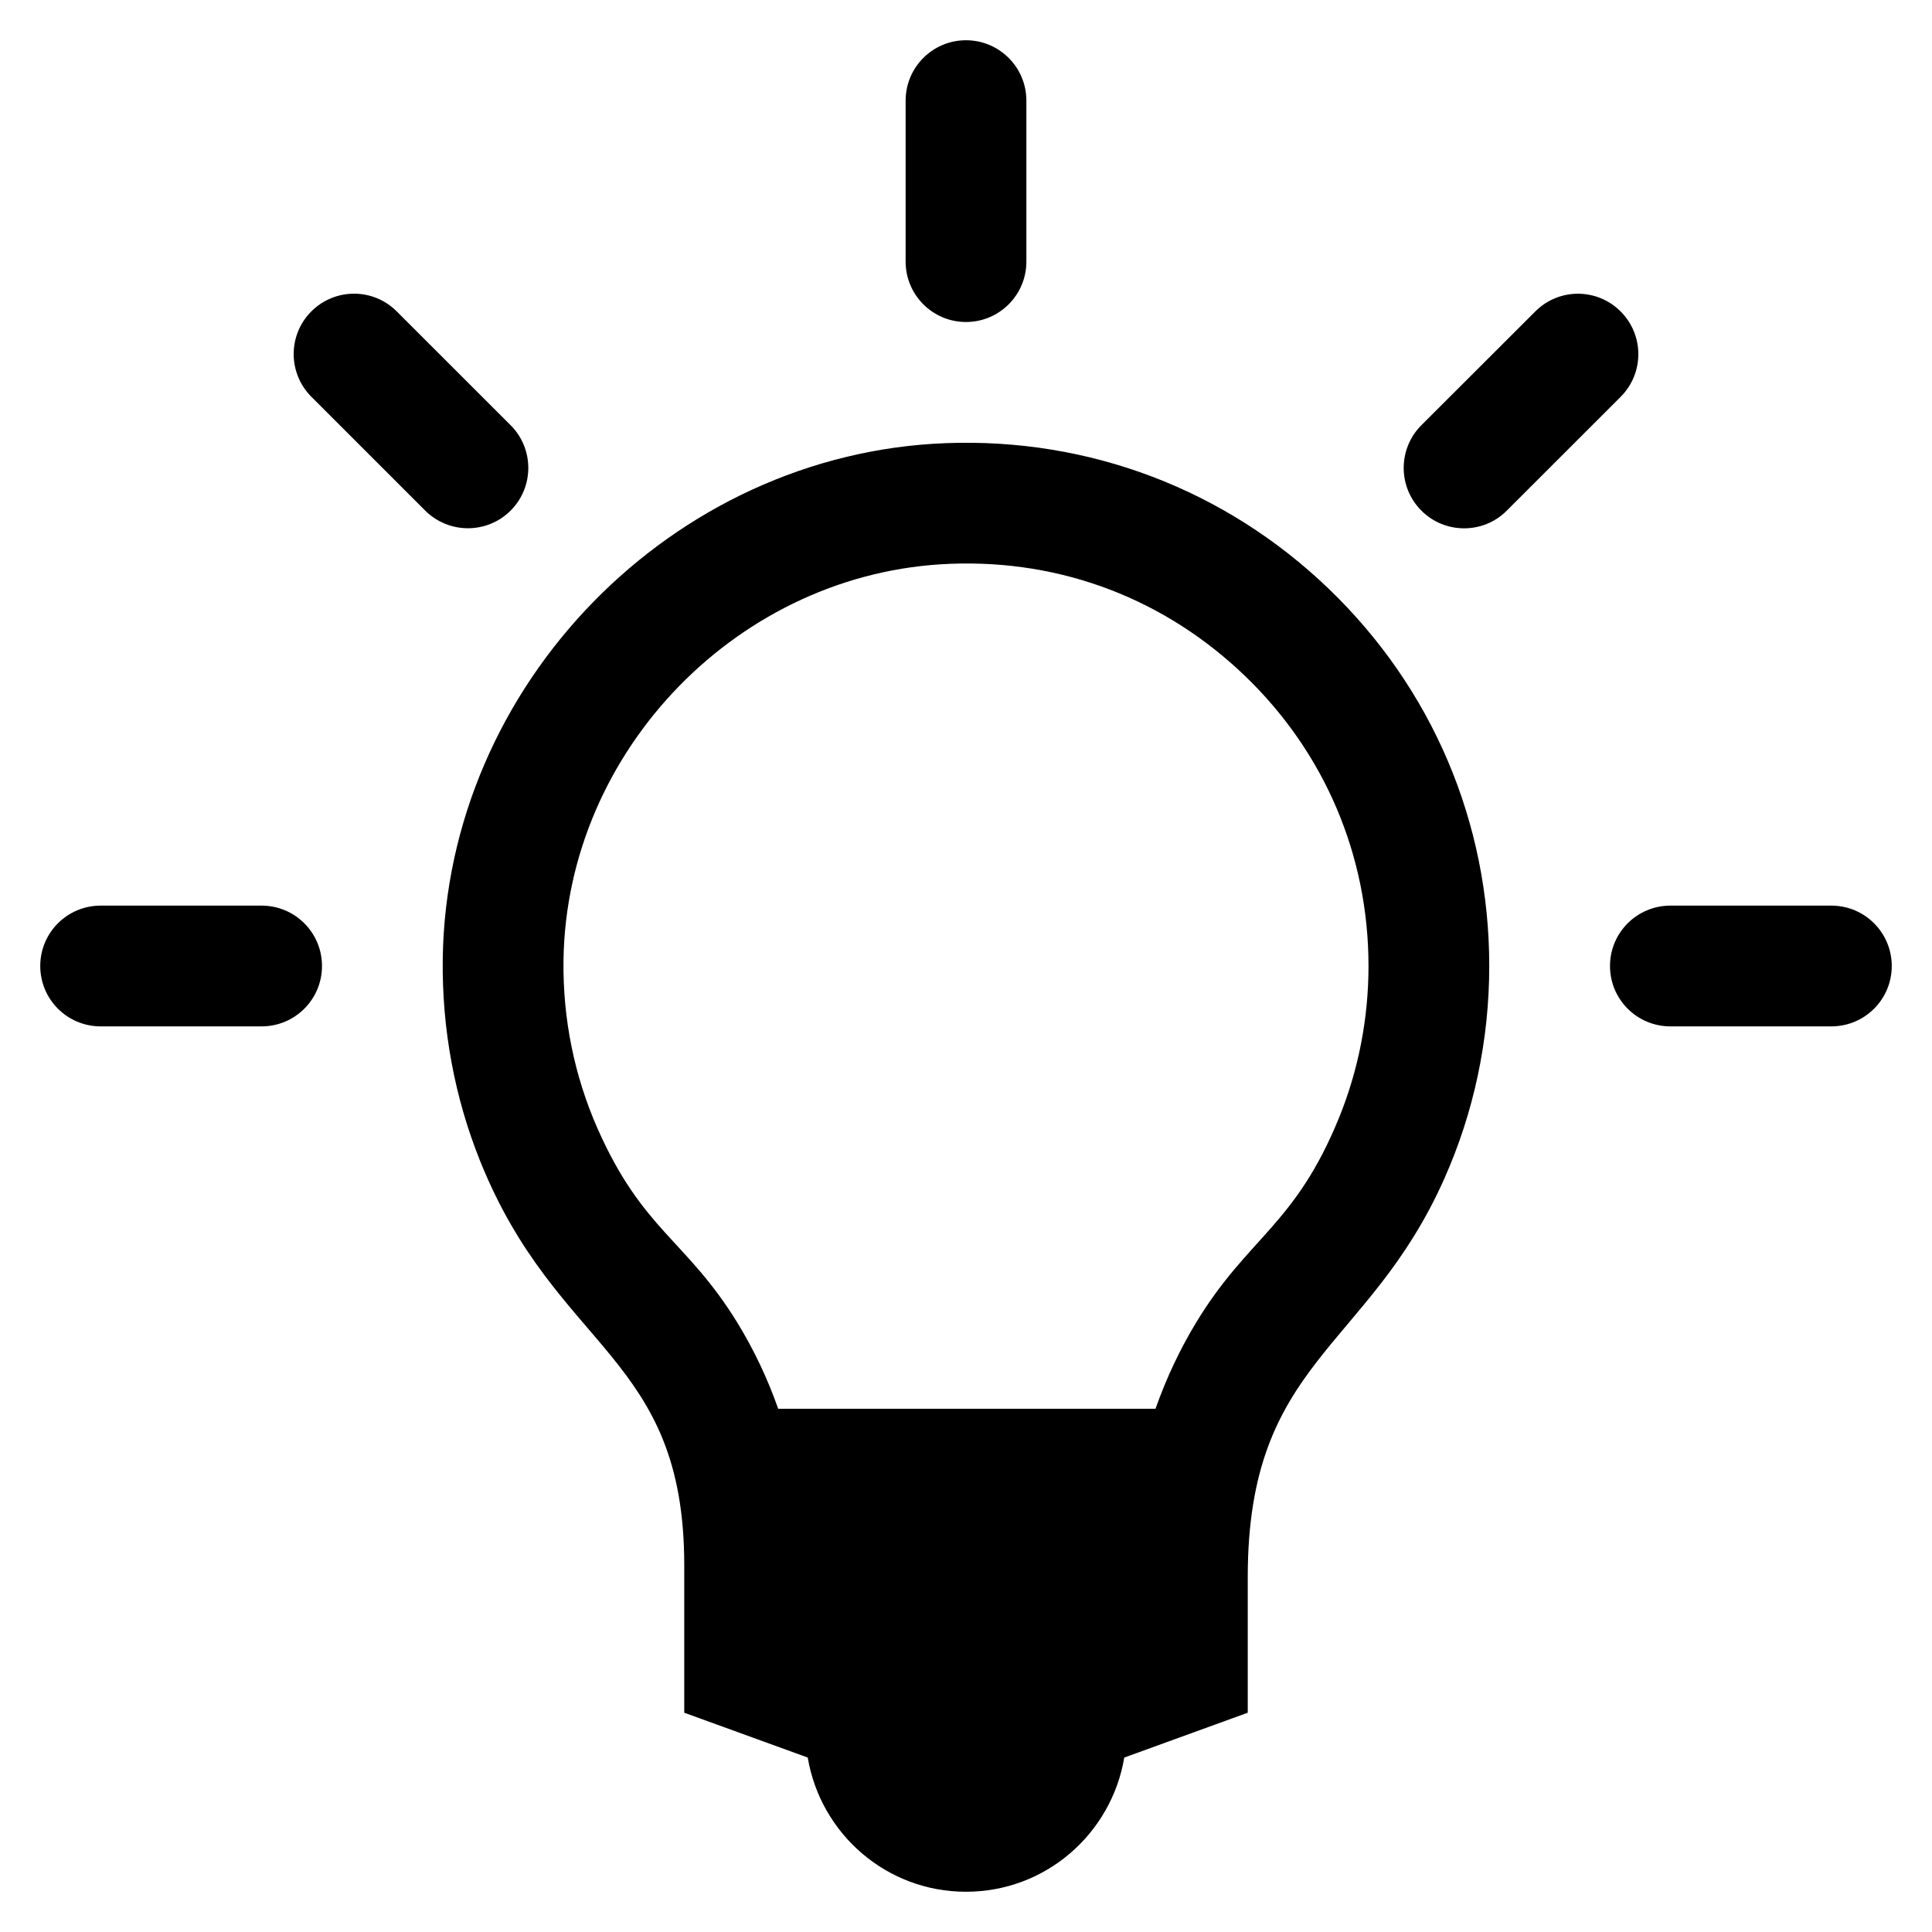 <?xml version="1.0" encoding="UTF-8"?>
<svg width="24px" height="24px" viewBox="0 0 24 24" version="1.1" xmlns="http://www.w3.org/2000/svg" xmlns:xlink="http://www.w3.org/1999/xlink">
    <title>/svg/icon/home/light-bulb/default</title>
    <g id="icon/home/light-bulb/default" stroke="none" stroke-width="1" fill="none" fill-rule="evenodd">
        <path d="M14.865,16.419 C14.659,16.757 14.489,17.119 14.354,17.5 L9.667,17.5 C9.535,17.125 9.366,16.768 9.161,16.433 C8.523,15.396 7.984,15.289 7.422,14.017 C7.136,13.367 6.99,12.658 7,11.926 C7.038,9.312 9.194,7.103 11.804,7.004 C13.194,6.949 14.479,7.447 15.467,8.398 C16.456,9.349 17,10.629 17,12 C17,12.653 16.875,13.29 16.636,13.88 C16.091,15.221 15.507,15.364 14.865,16.419 M11.748,5.505 C8.352,5.634 5.55,8.505 5.5,11.905 C5.488,12.78 5.647,13.632 5.963,14.419 C6.439,15.606 7.073,16.208 7.588,16.84 C8.104,17.473 8.5,18.136 8.5,19.445 L8.5,21.276 L10.034,21.833 C10.193,22.778 11.009,23.5 12,23.5 C12.991,23.5 13.807,22.778 13.966,21.833 L15.5,21.276 L15.5,19.589 C15.5,18.245 15.873,17.541 16.366,16.906 C16.858,16.271 17.469,15.706 17.943,14.639 C18.308,13.819 18.5,12.922 18.5,12 C18.5,10.217 17.793,8.553 16.508,7.316 C15.223,6.08 13.53,5.437 11.748,5.505 M22.75,11.25 L20.75,11.25 C20.336,11.25 20,11.585 20,12 C20,12.415 20.336,12.75 20.75,12.75 L22.75,12.75 C23.164,12.75 23.5,12.415 23.5,12 C23.5,11.585 23.164,11.25 22.75,11.25 M20.132,3.869 C19.839,3.575 19.364,3.576 19.072,3.869 L17.657,5.282 C17.364,5.575 17.364,6.051 17.657,6.343 C17.803,6.49 17.995,6.563 18.188,6.563 C18.38,6.563 18.572,6.49 18.718,6.343 L20.133,4.929 C20.425,4.636 20.425,4.162 20.132,3.869 M12,4 C12.414,4 12.75,3.664 12.75,3.25 L12.75,1.25 C12.75,0.836 12.414,0.5 12,0.5 C11.586,0.5 11.25,0.836 11.25,1.25 L11.25,3.25 C11.25,3.664 11.586,4 12,4 M3.25,11.25 L1.25,11.25 C0.836,11.25 0.5,11.585 0.5,12 C0.5,12.415 0.836,12.75 1.25,12.75 L3.25,12.75 C3.664,12.75 4,12.415 4,12 C4,11.585 3.664,11.25 3.25,11.25 M6.343,6.343 C6.636,6.05 6.636,5.575 6.343,5.282 L4.928,3.868 C4.636,3.575 4.161,3.575 3.868,3.868 C3.575,4.16 3.575,4.636 3.868,4.929 L5.282,6.343 C5.429,6.489 5.621,6.562 5.813,6.562 C6.005,6.562 6.197,6.489 6.343,6.343" id="Icon" fill="#000000"></path>
    </g>
</svg>